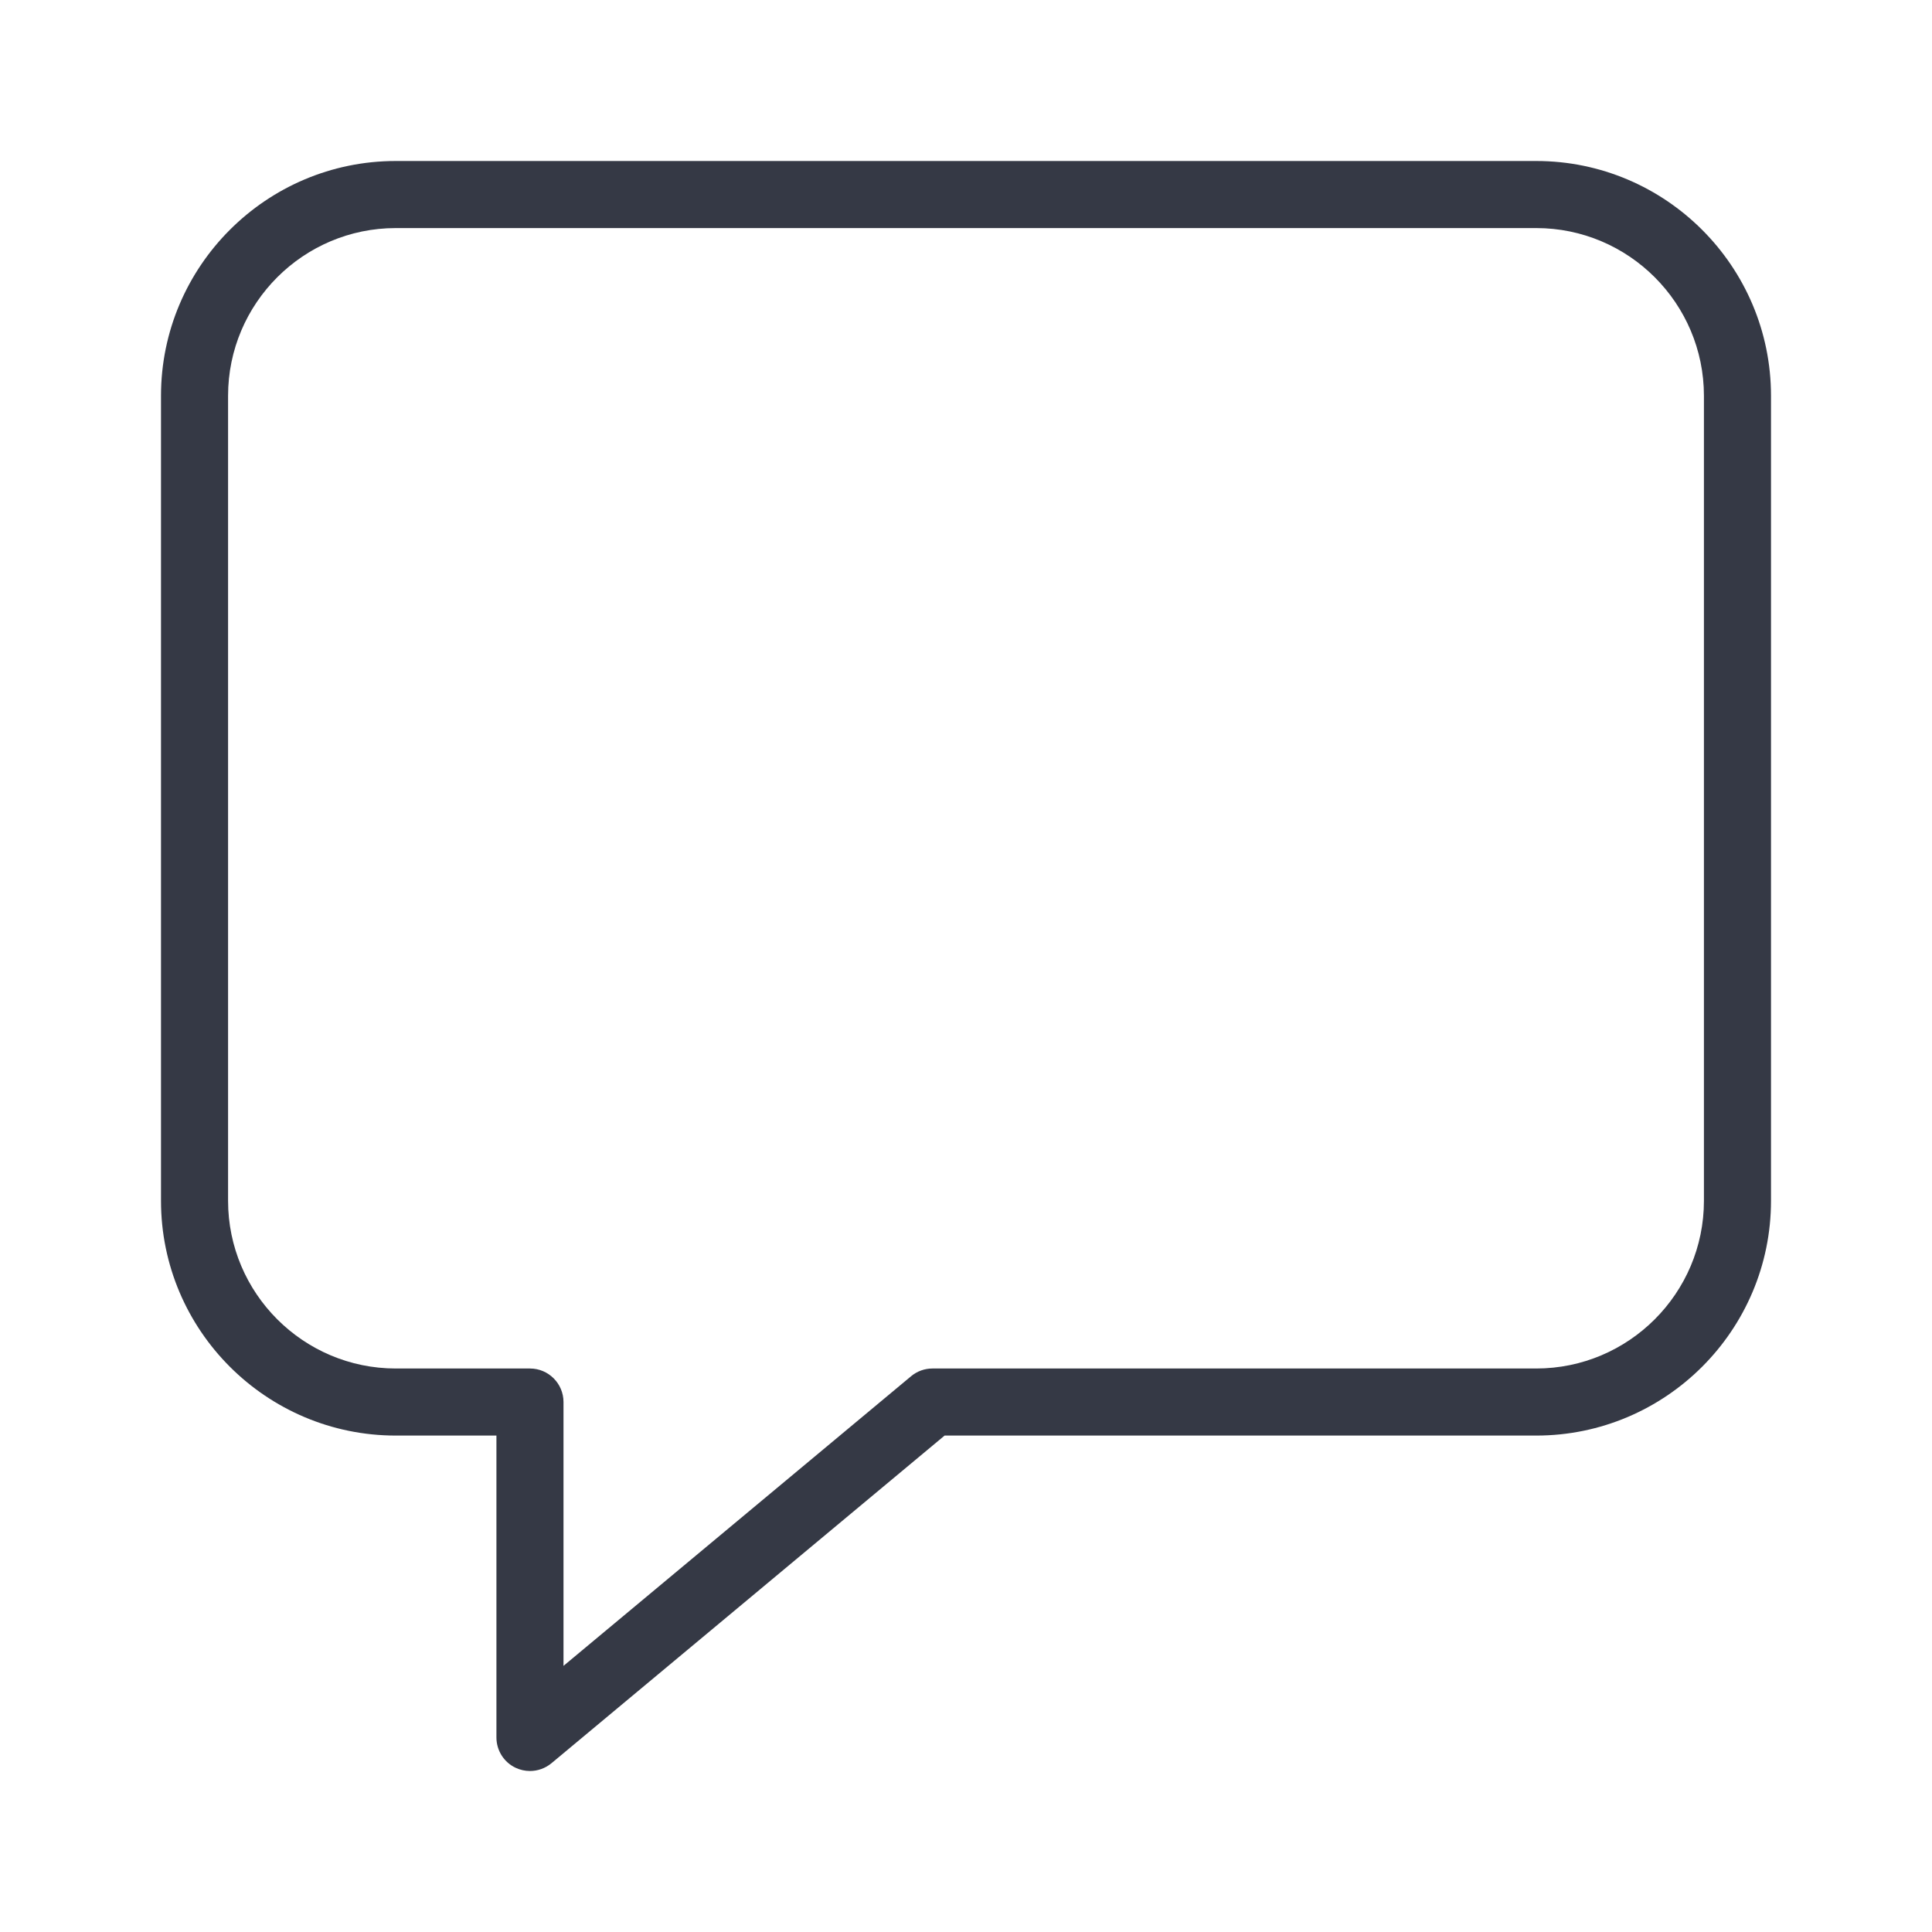 <svg width="60" height="60" viewBox="0 0 60 60" fill="none" xmlns="http://www.w3.org/2000/svg">
<mask id="mask0_977_171" style="mask-type:alpha" maskUnits="userSpaceOnUse" x="0" y="0" width="60" height="60">
<rect width="60" height="60" fill="#D9D9D9"/>
</mask>
<g mask="url(#mask0_977_171)">
<path d="M47.708 5H12.292C8.271 5 5 8.271 5 12.292V37.292C5 41.312 8.271 44.583 12.292 44.583H15.417V53.958C15.417 54.362 15.65 54.731 16.017 54.902C16.155 54.966 16.306 55 16.458 55C16.698 55 16.935 54.917 17.127 54.758L29.335 44.583H47.708C51.729 44.583 55 41.312 55 37.292V12.292C55 8.271 51.729 5 47.708 5ZM52.917 37.292C52.917 40.162 50.581 42.5 47.708 42.5H28.958C28.715 42.5 28.479 42.585 28.292 42.742L17.5 51.735V43.542C17.5 42.967 17.033 42.5 16.458 42.5H12.292C9.419 42.5 7.083 40.162 7.083 37.292V12.292C7.083 9.421 9.419 7.083 12.292 7.083H47.708C50.581 7.083 52.917 9.421 52.917 12.292V37.292Z" fill="#353945"/>
</g>
</svg>

